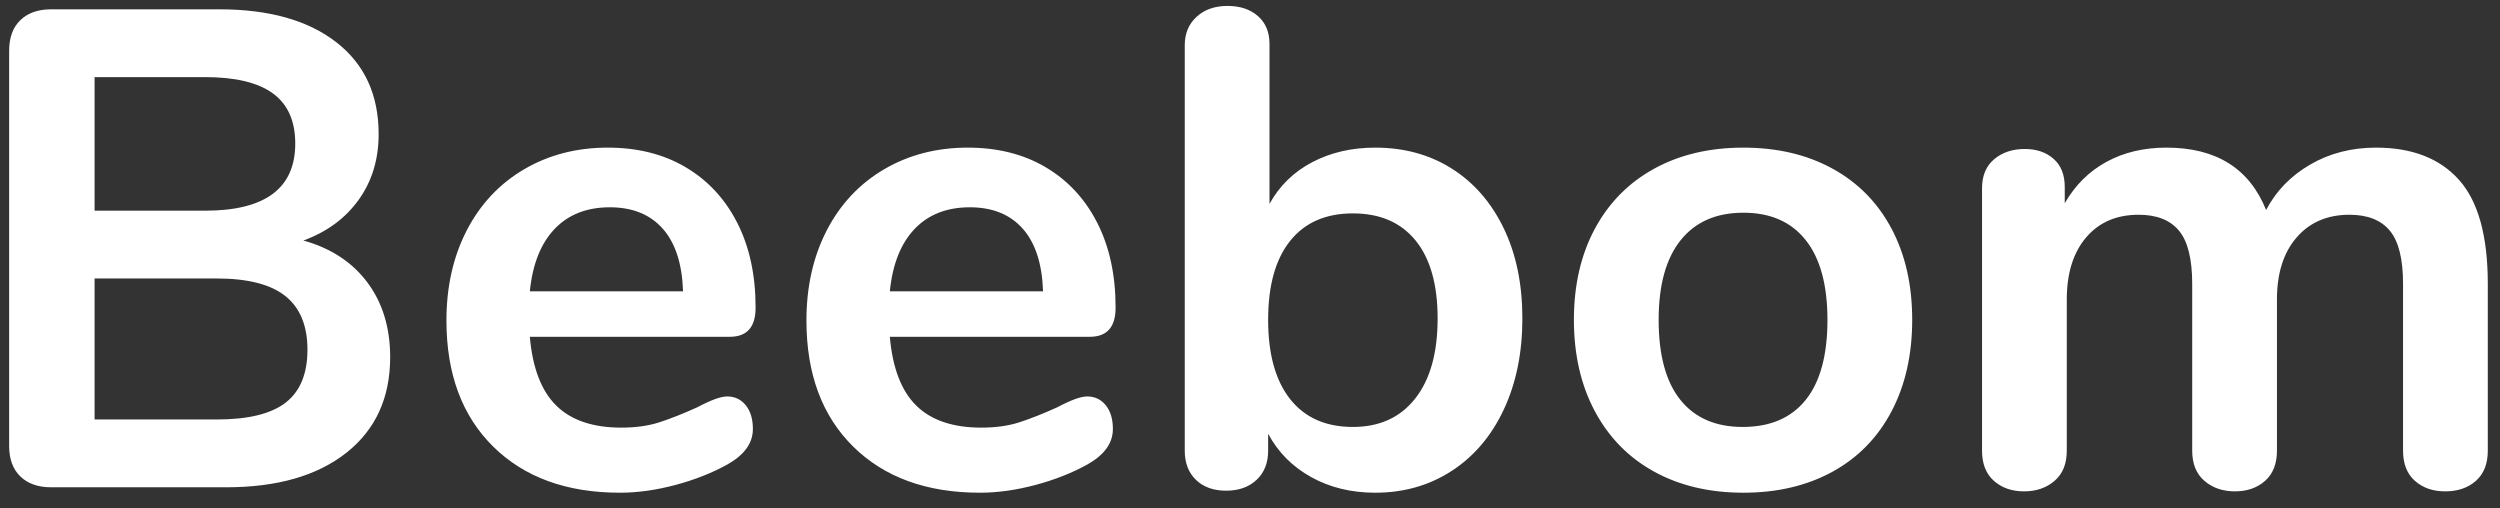 <svg xmlns="http://www.w3.org/2000/svg" width="118" height="24" viewBox="0 0 118 24">
  <rect x="0" y="0" width="118" height="24" fill="#333333" stroke="none"/>
  <path fill="#FFF" fill-rule="evenodd" d="M14.32,11.352 C15.621,11.715 16.629,12.376 17.344,13.336 C18.059,14.296 18.416,15.469 18.416,16.856 C18.416,18.776 17.728,20.28 16.352,21.368 C14.976,22.456 13.083,23 10.672,23 L2.416,23 C1.797,23 1.312,22.829 0.96,22.488 C0.608,22.147 0.432,21.667 0.432,21.048 L0.432,2.392 C0.432,1.773 0.608,1.293 0.96,0.952 C1.312,0.611 1.797,0.44 2.416,0.44 L10.352,0.44 C12.699,0.44 14.539,0.957 15.872,1.992 C17.205,3.027 17.872,4.472 17.872,6.328 C17.872,7.523 17.557,8.557 16.928,9.432 C16.299,10.307 15.429,10.947 14.32,11.352 Z M4.464,9.944 L9.68,9.944 C12.517,9.944 13.936,8.888 13.936,6.776 C13.936,5.709 13.584,4.92 12.88,4.408 C12.176,3.896 11.109,3.64 9.68,3.64 L4.464,3.64 L4.464,9.944 Z M10.224,19.8 C11.717,19.8 12.805,19.533 13.488,19 C14.171,18.467 14.512,17.635 14.512,16.504 C14.512,15.373 14.165,14.531 13.472,13.976 C12.779,13.421 11.696,13.144 10.224,13.144 L4.464,13.144 L4.464,19.8 L10.224,19.8 Z M34.32,18.712 C34.683,18.712 34.976,18.851 35.2,19.128 C35.424,19.405 35.536,19.779 35.536,20.248 C35.536,20.909 35.141,21.464 34.352,21.912 C33.627,22.317 32.805,22.643 31.888,22.888 C30.971,23.133 30.096,23.256 29.264,23.256 C26.747,23.256 24.752,22.531 23.28,21.08 C21.808,19.629 21.072,17.645 21.072,15.128 C21.072,13.528 21.392,12.109 22.032,10.872 C22.672,9.635 23.573,8.675 24.736,7.992 C25.899,7.309 27.216,6.968 28.688,6.968 C30.096,6.968 31.323,7.277 32.368,7.896 C33.413,8.515 34.224,9.389 34.8,10.52 C35.376,11.651 35.664,12.984 35.664,14.52 C35.664,15.437 35.259,15.896 34.448,15.896 L25.008,15.896 C25.136,17.368 25.552,18.451 26.256,19.144 C26.96,19.837 27.984,20.184 29.328,20.184 C30.011,20.184 30.613,20.099 31.136,19.928 C31.659,19.757 32.251,19.523 32.912,19.224 C33.552,18.883 34.021,18.712 34.32,18.712 Z M28.784,9.784 C27.696,9.784 26.827,10.125 26.176,10.808 C25.525,11.491 25.136,12.472 25.008,13.752 L32.24,13.752 C32.197,12.451 31.877,11.464 31.28,10.792 C30.683,10.12 29.851,9.784 28.784,9.784 Z M51.312,18.712 C51.675,18.712 51.968,18.851 52.192,19.128 C52.416,19.405 52.528,19.779 52.528,20.248 C52.528,20.909 52.133,21.464 51.344,21.912 C50.619,22.317 49.797,22.643 48.88,22.888 C47.963,23.133 47.088,23.256 46.256,23.256 C43.739,23.256 41.744,22.531 40.272,21.08 C38.8,19.629 38.064,17.645 38.064,15.128 C38.064,13.528 38.384,12.109 39.024,10.872 C39.664,9.635 40.565,8.675 41.728,7.992 C42.891,7.309 44.208,6.968 45.68,6.968 C47.088,6.968 48.315,7.277 49.36,7.896 C50.405,8.515 51.216,9.389 51.792,10.52 C52.368,11.651 52.656,12.984 52.656,14.52 C52.656,15.437 52.251,15.896 51.44,15.896 L42,15.896 C42.128,17.368 42.544,18.451 43.248,19.144 C43.952,19.837 44.976,20.184 46.32,20.184 C47.003,20.184 47.605,20.099 48.128,19.928 C48.651,19.757 49.243,19.523 49.904,19.224 C50.544,18.883 51.013,18.712 51.312,18.712 Z M45.776,9.784 C44.688,9.784 43.819,10.125 43.168,10.808 C42.517,11.491 42.128,12.472 42,13.752 L49.232,13.752 C49.189,12.451 48.869,11.464 48.272,10.792 C47.675,10.12 46.843,9.784 45.776,9.784 Z M64.912,6.968 C66.277,6.968 67.483,7.299 68.528,7.96 C69.573,8.621 70.389,9.56 70.976,10.776 C71.563,11.992 71.856,13.411 71.856,15.032 C71.856,16.653 71.563,18.088 70.976,19.336 C70.389,20.584 69.568,21.549 68.512,22.232 C67.456,22.915 66.256,23.256 64.912,23.256 C63.781,23.256 62.773,23.011 61.888,22.52 C61.003,22.029 60.325,21.347 59.856,20.472 L59.856,21.272 C59.856,21.848 59.675,22.307 59.312,22.648 C58.949,22.989 58.469,23.16 57.872,23.16 C57.275,23.16 56.8,22.989 56.448,22.648 C56.096,22.307 55.92,21.848 55.92,21.272 L55.92,2.136 C55.92,1.581 56.107,1.133 56.48,0.792 C56.853,0.451 57.339,0.28 57.936,0.28 C58.533,0.28 59.013,0.44 59.376,0.76 C59.739,1.08 59.92,1.517 59.92,2.072 L59.92,9.624 C60.389,8.771 61.061,8.115 61.936,7.656 C62.811,7.197 63.803,6.968 64.912,6.968 Z M63.856,20.152 C65.115,20.152 66.096,19.704 66.8,18.808 C67.504,17.912 67.856,16.653 67.856,15.032 C67.856,13.432 67.509,12.205 66.816,11.352 C66.123,10.499 65.136,10.072 63.856,10.072 C62.576,10.072 61.589,10.504 60.896,11.368 C60.203,12.232 59.856,13.475 59.856,15.096 C59.856,16.717 60.203,17.965 60.896,18.84 C61.589,19.715 62.576,20.152 63.856,20.152 Z M82.288,23.256 C80.688,23.256 79.285,22.925 78.08,22.264 C76.875,21.603 75.941,20.653 75.28,19.416 C74.619,18.179 74.288,16.739 74.288,15.096 C74.288,13.453 74.619,12.019 75.28,10.792 C75.941,9.565 76.875,8.621 78.08,7.96 C79.285,7.299 80.688,6.968 82.288,6.968 C83.888,6.968 85.291,7.299 86.496,7.96 C87.701,8.621 88.629,9.565 89.28,10.792 C89.931,12.019 90.256,13.453 90.256,15.096 C90.256,16.739 89.931,18.179 89.28,19.416 C88.629,20.653 87.701,21.603 86.496,22.264 C85.291,22.925 83.888,23.256 82.288,23.256 Z M82.256,20.152 C83.557,20.152 84.549,19.725 85.232,18.872 C85.915,18.019 86.256,16.76 86.256,15.096 C86.256,13.453 85.915,12.2 85.232,11.336 C84.549,10.472 83.568,10.04 82.288,10.04 C81.008,10.04 80.021,10.472 79.328,11.336 C78.635,12.2 78.288,13.453 78.288,15.096 C78.288,16.76 78.629,18.019 79.312,18.872 C79.995,19.725 80.976,20.152 82.256,20.152 Z M112.144,6.968 C113.851,6.968 115.157,7.475 116.064,8.488 C116.971,9.501 117.424,11.139 117.424,13.4 L117.424,21.272 C117.424,21.891 117.237,22.365 116.864,22.696 C116.491,23.027 116.005,23.192 115.408,23.192 C114.832,23.192 114.357,23.027 113.984,22.696 C113.611,22.365 113.424,21.891 113.424,21.272 L113.424,13.4 C113.424,12.227 113.216,11.389 112.8,10.888 C112.384,10.387 111.749,10.136 110.896,10.136 C109.851,10.136 109.019,10.493 108.4,11.208 C107.781,11.923 107.472,12.899 107.472,14.136 L107.472,21.272 C107.472,21.891 107.285,22.365 106.912,22.696 C106.539,23.027 106.064,23.192 105.488,23.192 C104.912,23.192 104.432,23.027 104.048,22.696 C103.664,22.365 103.472,21.891 103.472,21.272 L103.472,13.4 C103.472,12.227 103.264,11.389 102.848,10.888 C102.432,10.387 101.797,10.136 100.944,10.136 C99.899,10.136 99.072,10.493 98.464,11.208 C97.856,11.923 97.552,12.899 97.552,14.136 L97.552,21.272 C97.552,21.891 97.36,22.365 96.976,22.696 C96.592,23.027 96.112,23.192 95.536,23.192 C94.96,23.192 94.485,23.027 94.112,22.696 C93.739,22.365 93.552,21.891 93.552,21.272 L93.552,8.888 C93.552,8.291 93.744,7.832 94.128,7.512 C94.512,7.192 94.992,7.032 95.568,7.032 C96.123,7.032 96.576,7.187 96.928,7.496 C97.28,7.805 97.456,8.248 97.456,8.824 L97.456,9.592 C97.947,8.739 98.603,8.088 99.424,7.64 C100.245,7.192 101.189,6.968 102.256,6.968 C104.603,6.968 106.171,7.949 106.96,9.912 C107.429,9.016 108.123,8.301 109.04,7.768 C109.957,7.235 110.992,6.968 112.144,6.968 Z"/>
</svg>
